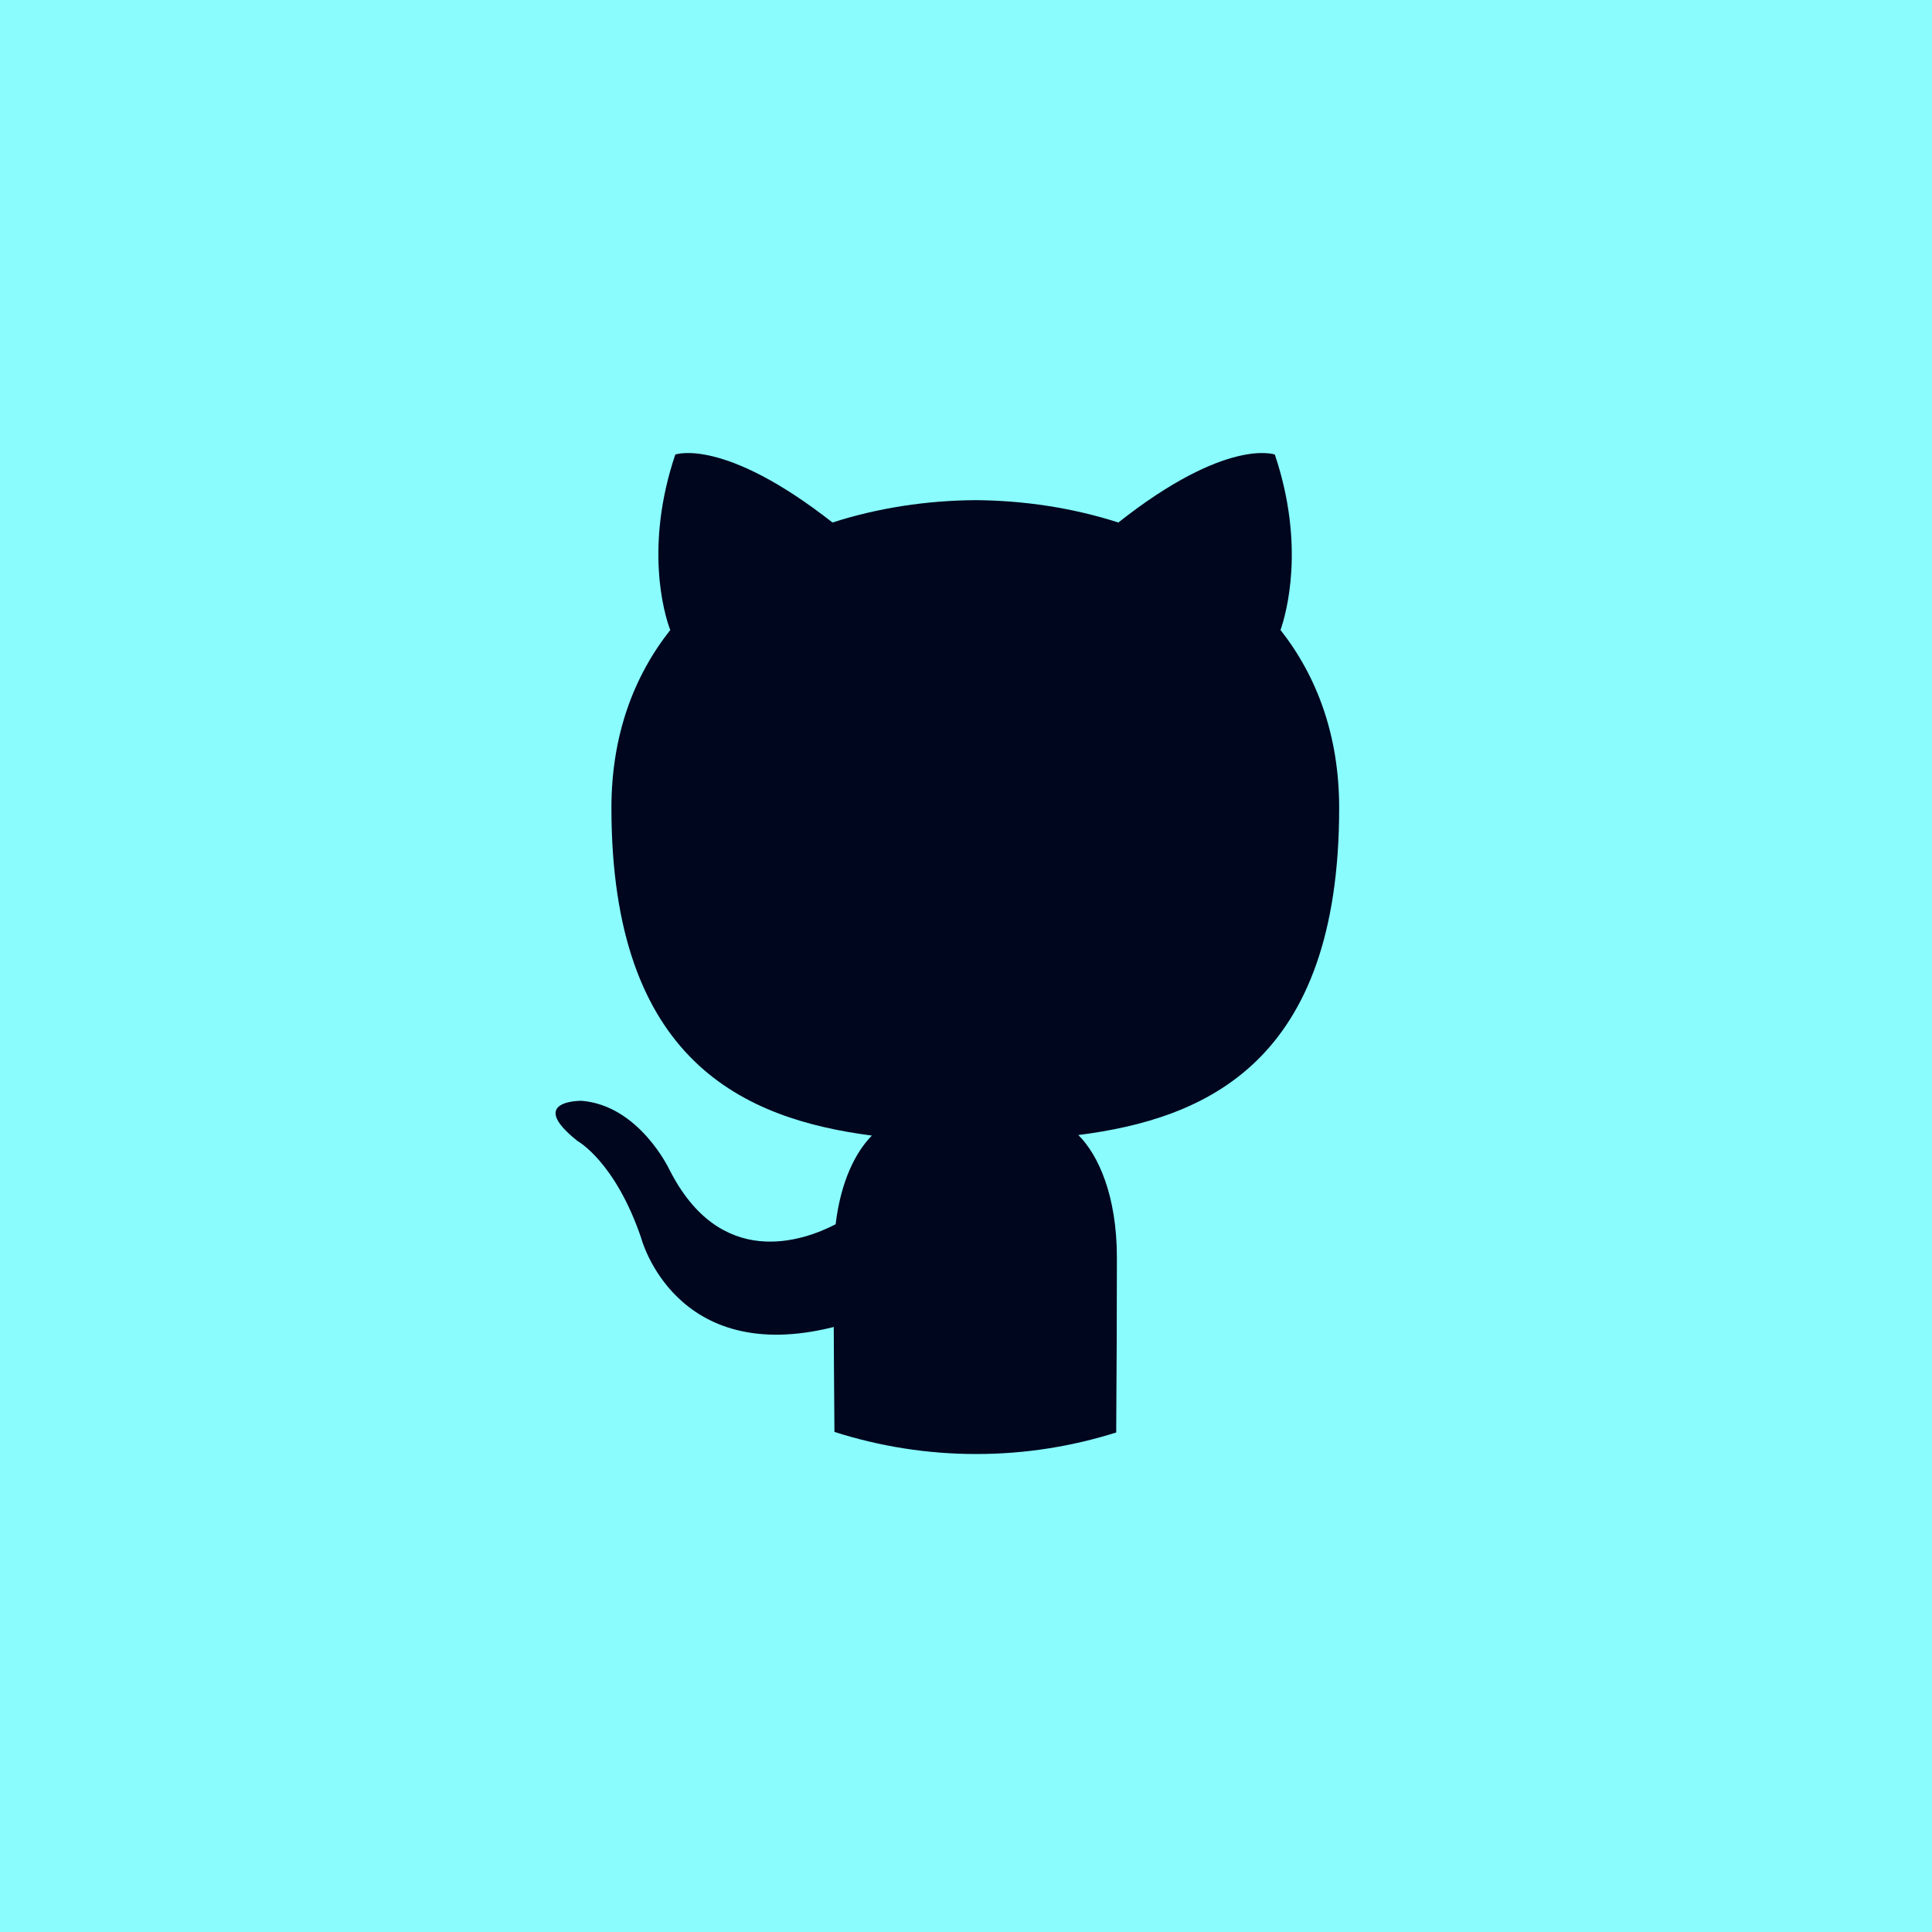 <svg width="40" height="40" viewBox="0 0 40 40" fill="none" xmlns="http://www.w3.org/2000/svg">
<rect width="40" height="40" fill="#8AFCFD"/>
<path fillRule="evenodd" clipRule="evenodd" d="M17.276 29.646C17.275 29.502 17.274 29.309 17.272 29.077C17.269 28.659 17.264 28.11 17.262 27.474C13.969 28.302 13.275 25.632 13.275 25.632C12.736 24.048 11.958 23.624 11.958 23.624C10.886 22.773 12.041 22.791 12.041 22.791C13.229 22.886 13.854 24.205 13.854 24.205C14.909 26.304 16.624 25.698 17.301 25.347C17.407 24.459 17.712 23.855 18.051 23.511C15.422 23.168 12.659 21.987 12.659 16.728C12.659 15.229 13.118 14.005 13.877 13.044C13.744 12.697 13.345 11.302 13.981 9.411C13.981 9.411 14.972 9.043 17.236 10.818C18.183 10.513 19.189 10.362 20.195 10.355C21.201 10.362 22.207 10.513 23.154 10.818C25.403 9.043 26.394 9.411 26.394 9.411C27.03 11.302 26.631 12.697 26.512 13.044C27.267 14.005 27.726 15.229 27.726 16.728C27.726 22.001 24.959 23.162 22.326 23.5C22.74 23.912 23.124 24.753 23.124 26.04C23.124 27.271 23.118 28.339 23.113 29.045C23.112 29.3 23.11 29.508 23.11 29.658C22.187 29.949 21.215 30.104 20.212 30.104C19.195 30.104 18.211 29.945 17.276 29.646Z" fill="#00061E"/>
</svg>
